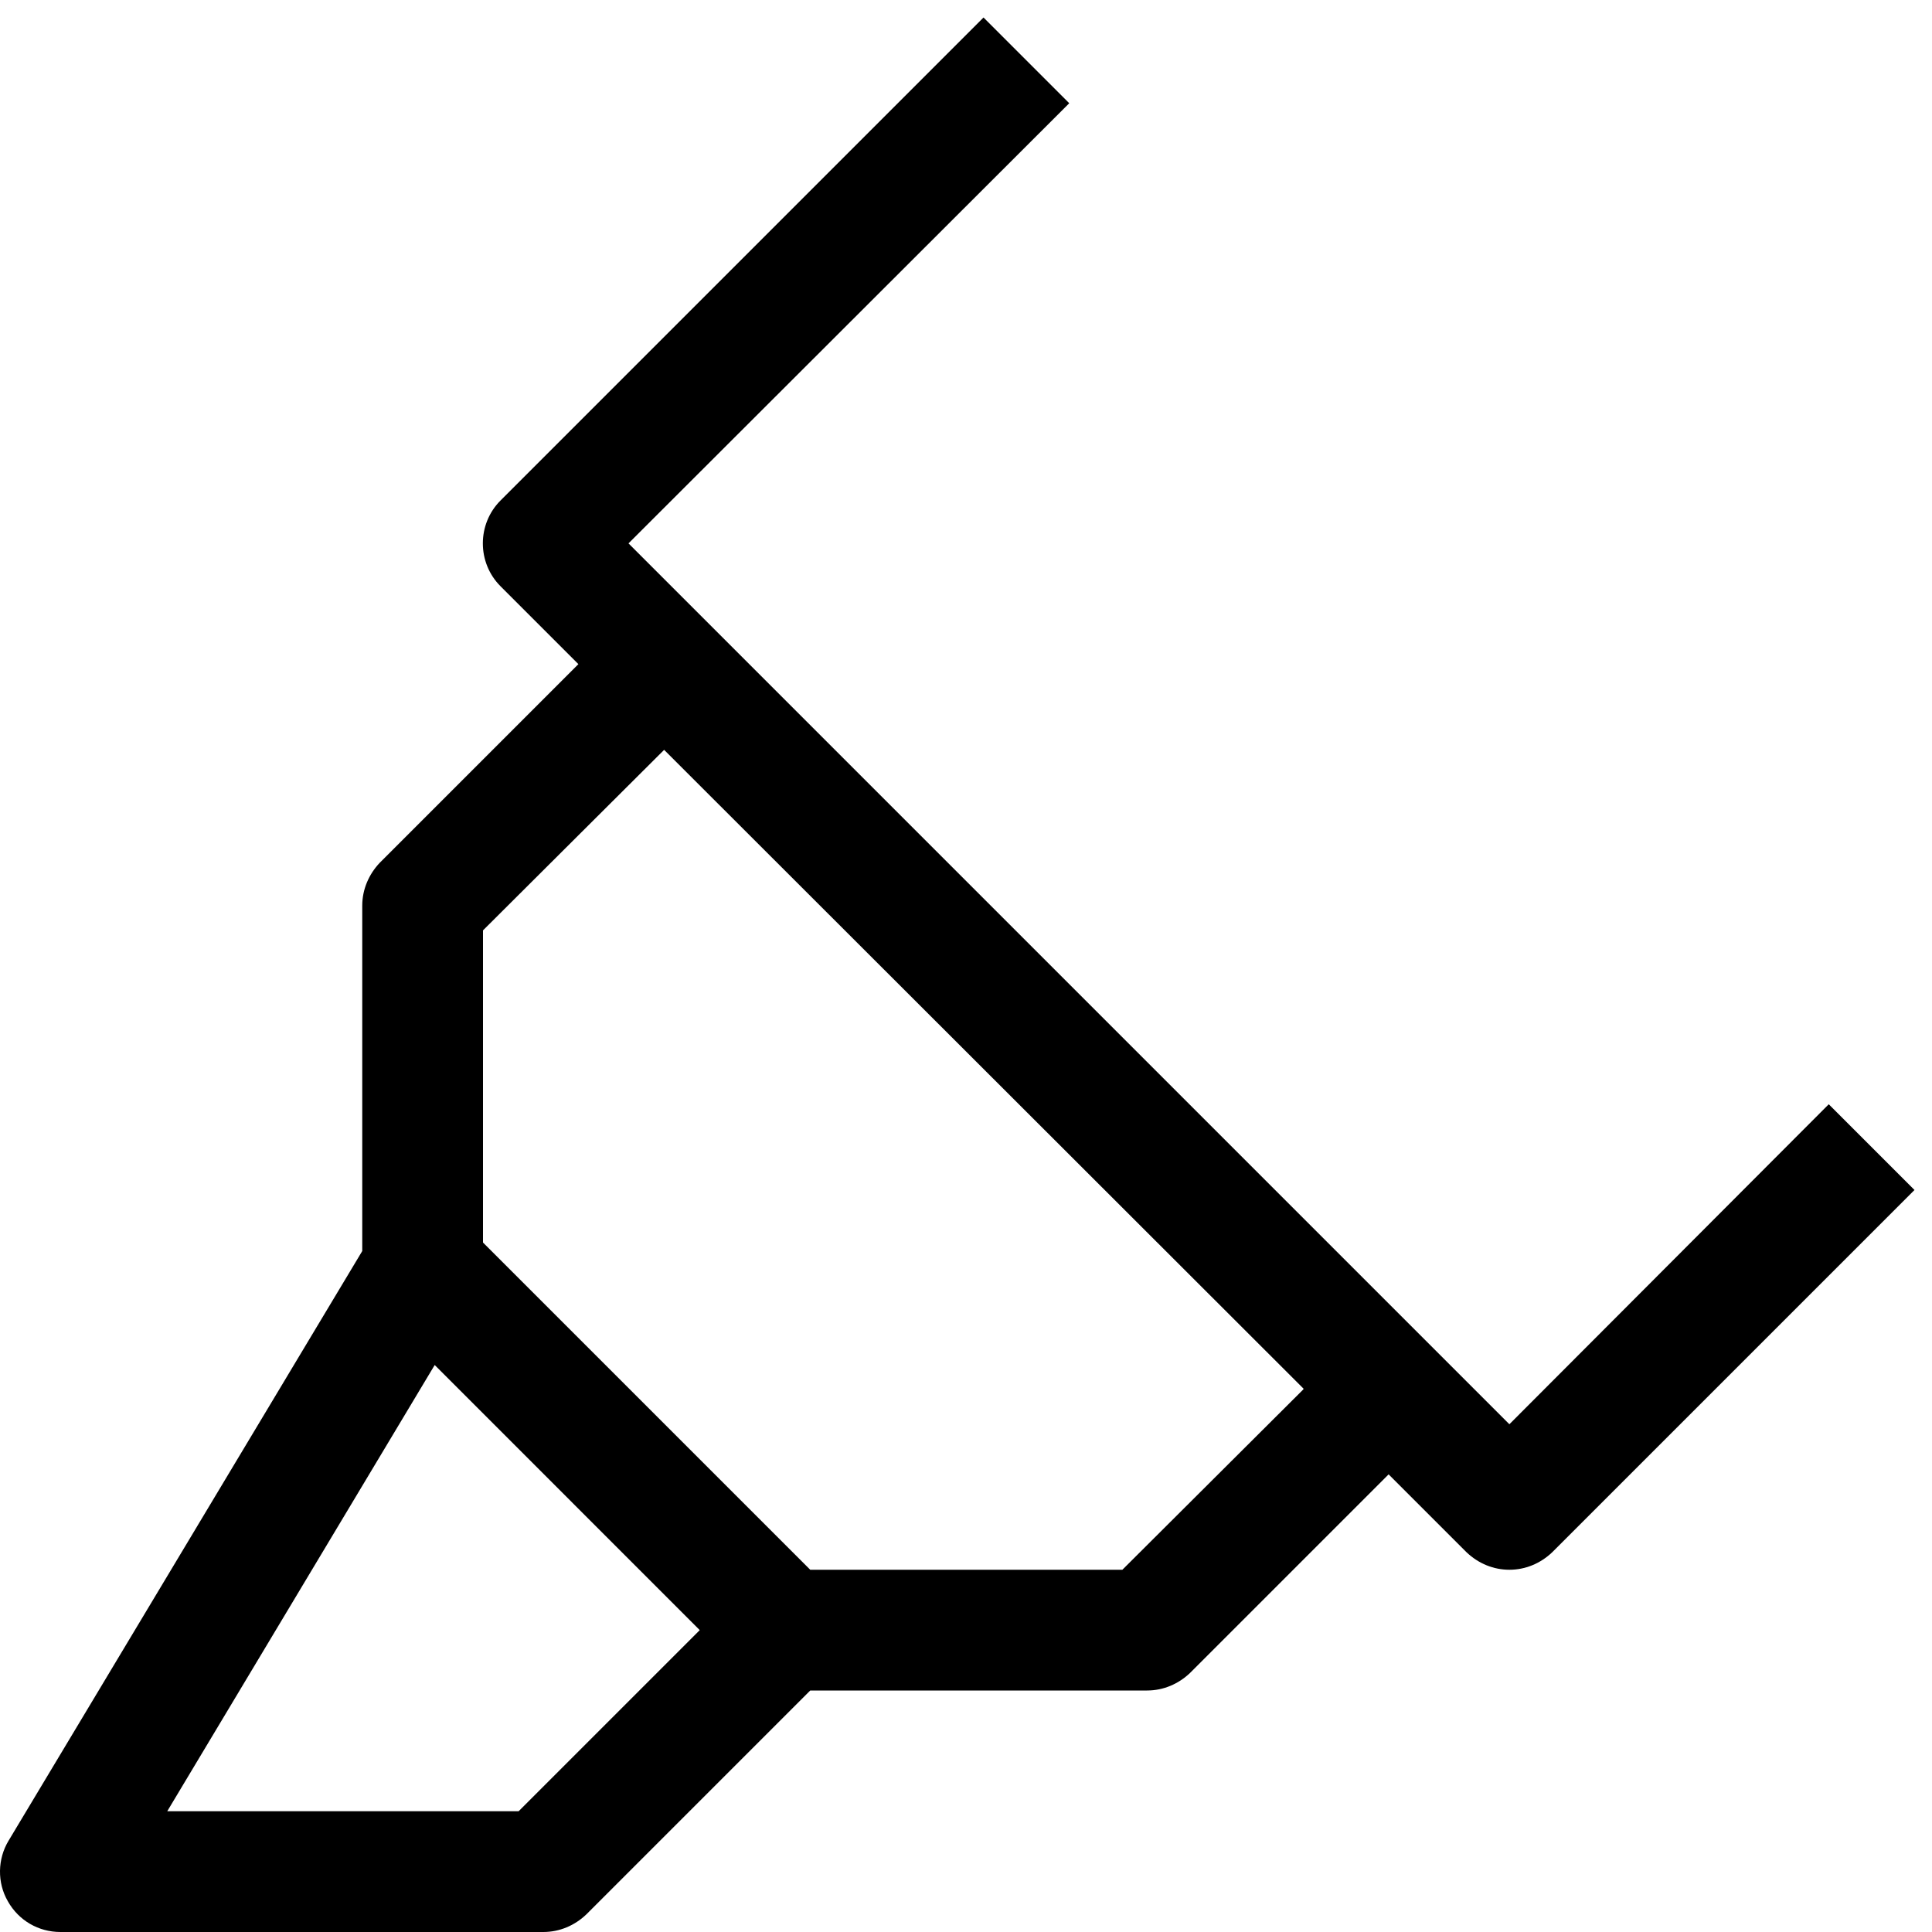 <?xml version="1.0" encoding="utf-8"?>
<!-- Generator: Adobe Illustrator 16.0.0, SVG Export Plug-In . SVG Version: 6.00 Build 0)  -->
<!DOCTYPE svg PUBLIC "-//W3C//DTD SVG 1.1//EN" "http://www.w3.org/Graphics/SVG/1.1/DTD/svg11.dtd">
<svg xmlns="http://www.w3.org/2000/svg" xmlns:xlink="http://www.w3.org/1999/xlink" version="1.1" id="Capa_1" x="0px" y="0px" width="32px" height="32px" viewBox="0 0 32 32" enable-background="new 0 0 32 32" xml:space="preserve">
<path d="M30.29,18.29L25,23.59L10.41,9l7.3-7.29l-1.42-1.42l-8,8c-0.39,0.39-0.39,1.03,0,1.42L9.58,11l-3.29,3.29  C6.11,14.48,6,14.73,6,15v5.721l-5.86,9.77c-0.18,0.3-0.19,0.689-0.01,1C0.31,31.811,0.64,32,1,32h8c0.27,0,0.52-0.109,0.71-0.29  L13.42,28H19c0.27,0,0.52-0.109,0.71-0.29L23,24.42l1.29,1.29C24.49,25.9,24.74,26,25,26s0.51-0.1,0.71-0.29l6-6L30.29,18.29z   M8.59,30H2.77l4.43-7.391L11.59,27L8.59,30z M21.59,23.01l-3,2.99h-5.17L8,20.58v-5.17l3-2.99L21.59,23V23.01z"/>
</svg>
